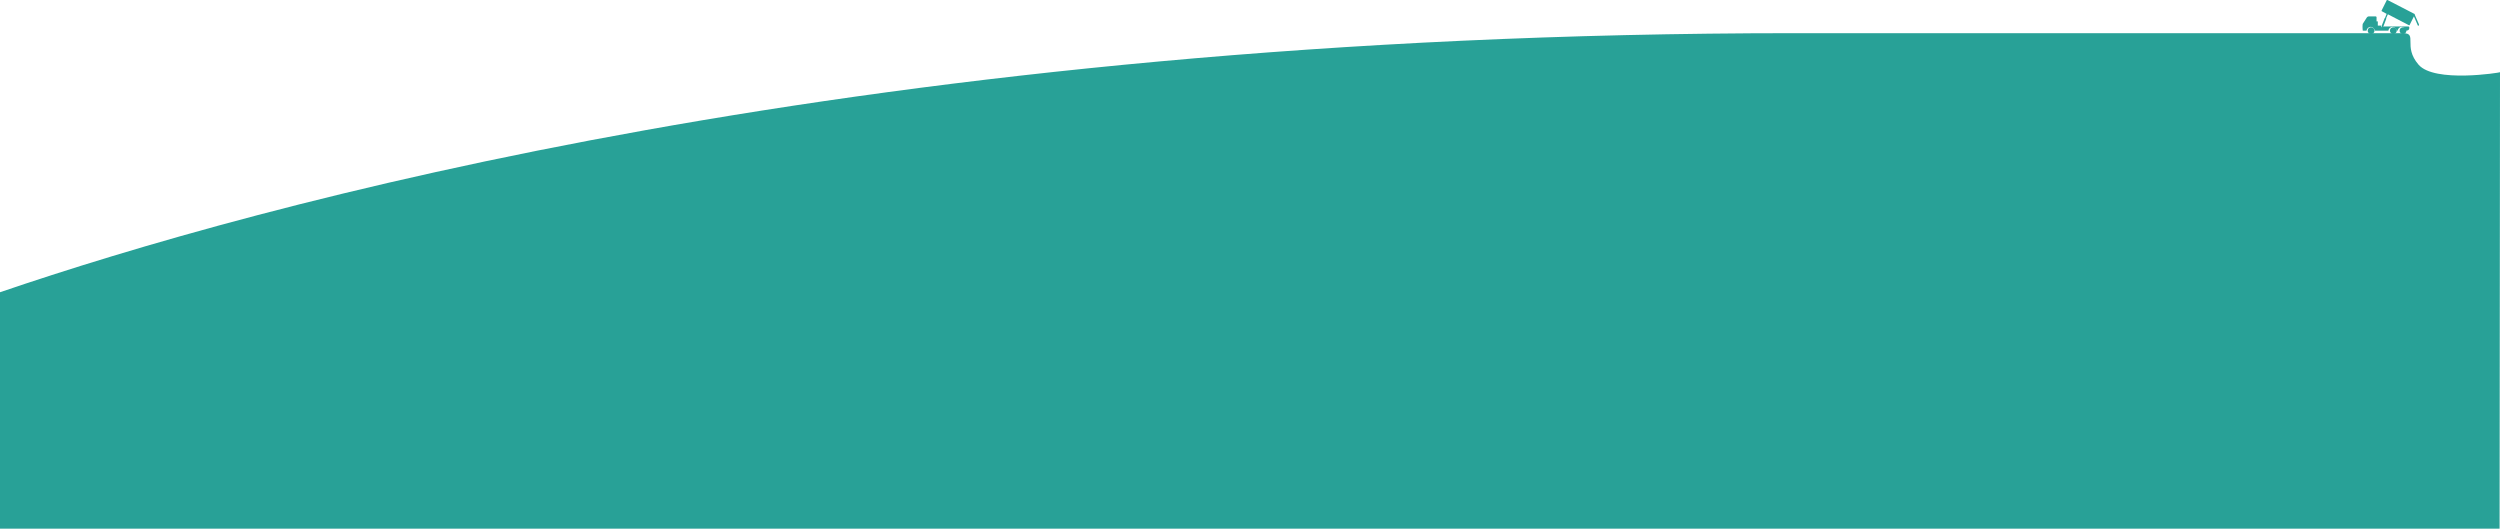<svg xmlns="http://www.w3.org/2000/svg" viewBox="0 892.8 595.4 126.1"><path fill="#28A197" d="M576 908.2c-3.8-4.4-.1-7.5-3.7-7.5H427.4c-220.5 0-366.7 41-427.4 61.7v56.3h595.3l.1-108.7c0 .1-15.6 2.6-19.4-1.8z"/><g fill="#28A197"><path d="M567.3 899.3s-.1 0 0 0c-.2-.1-.3-.2-.2-.4h-.8v-1h-.3v-1c0-.1-.1-.2-.2-.2h-1.6c-.3 0-.5.2-.6.4l-.9 1.4c-.1.8 0 1.1 0 1.5 0 .1.1.1.1.1h.8c.1-.5.5-.9 1-.9s.9.4 1 .9h3.2c.1-.5.5-.9 1-.9s.9.4 1 .9h.2c.1-.5.5-.9 1-.9s.9.4 1 .9c.4 0 .8-.1.8-.7 0-.2-.1-.3-.3-.3h-6.1l-.1.2c.2-.1.1 0 0 0z"/><ellipse cx="564.7" cy="900.1" rx=".8" ry=".8"/><ellipse cx="570" cy="900.1" rx=".8" ry=".8"/><ellipse cx="572.3" cy="900.1" rx=".8" ry=".8"/><path d="M576.1 898.6l-1-2.3v-.1s0-.1-.1-.1l-6.4-3.3h-.1s-.1 0-.1.1l-1.2 2.4c0 .1 0 .2.1.2l1.1.6-.4 1c-.1 0-.1.1-.1.1l-.7 1.8c0 .1 0 .3.1.3h.1c.1 0 .2-.1.2-.2l.1-.2.6-1.6v-.2l.4-.9 5 2.6h.1c.1 0 .1 0 .1-.1l1-2 .9 2.1c0 .1.1.1.2.1h.1v-.3z"/></g></svg>